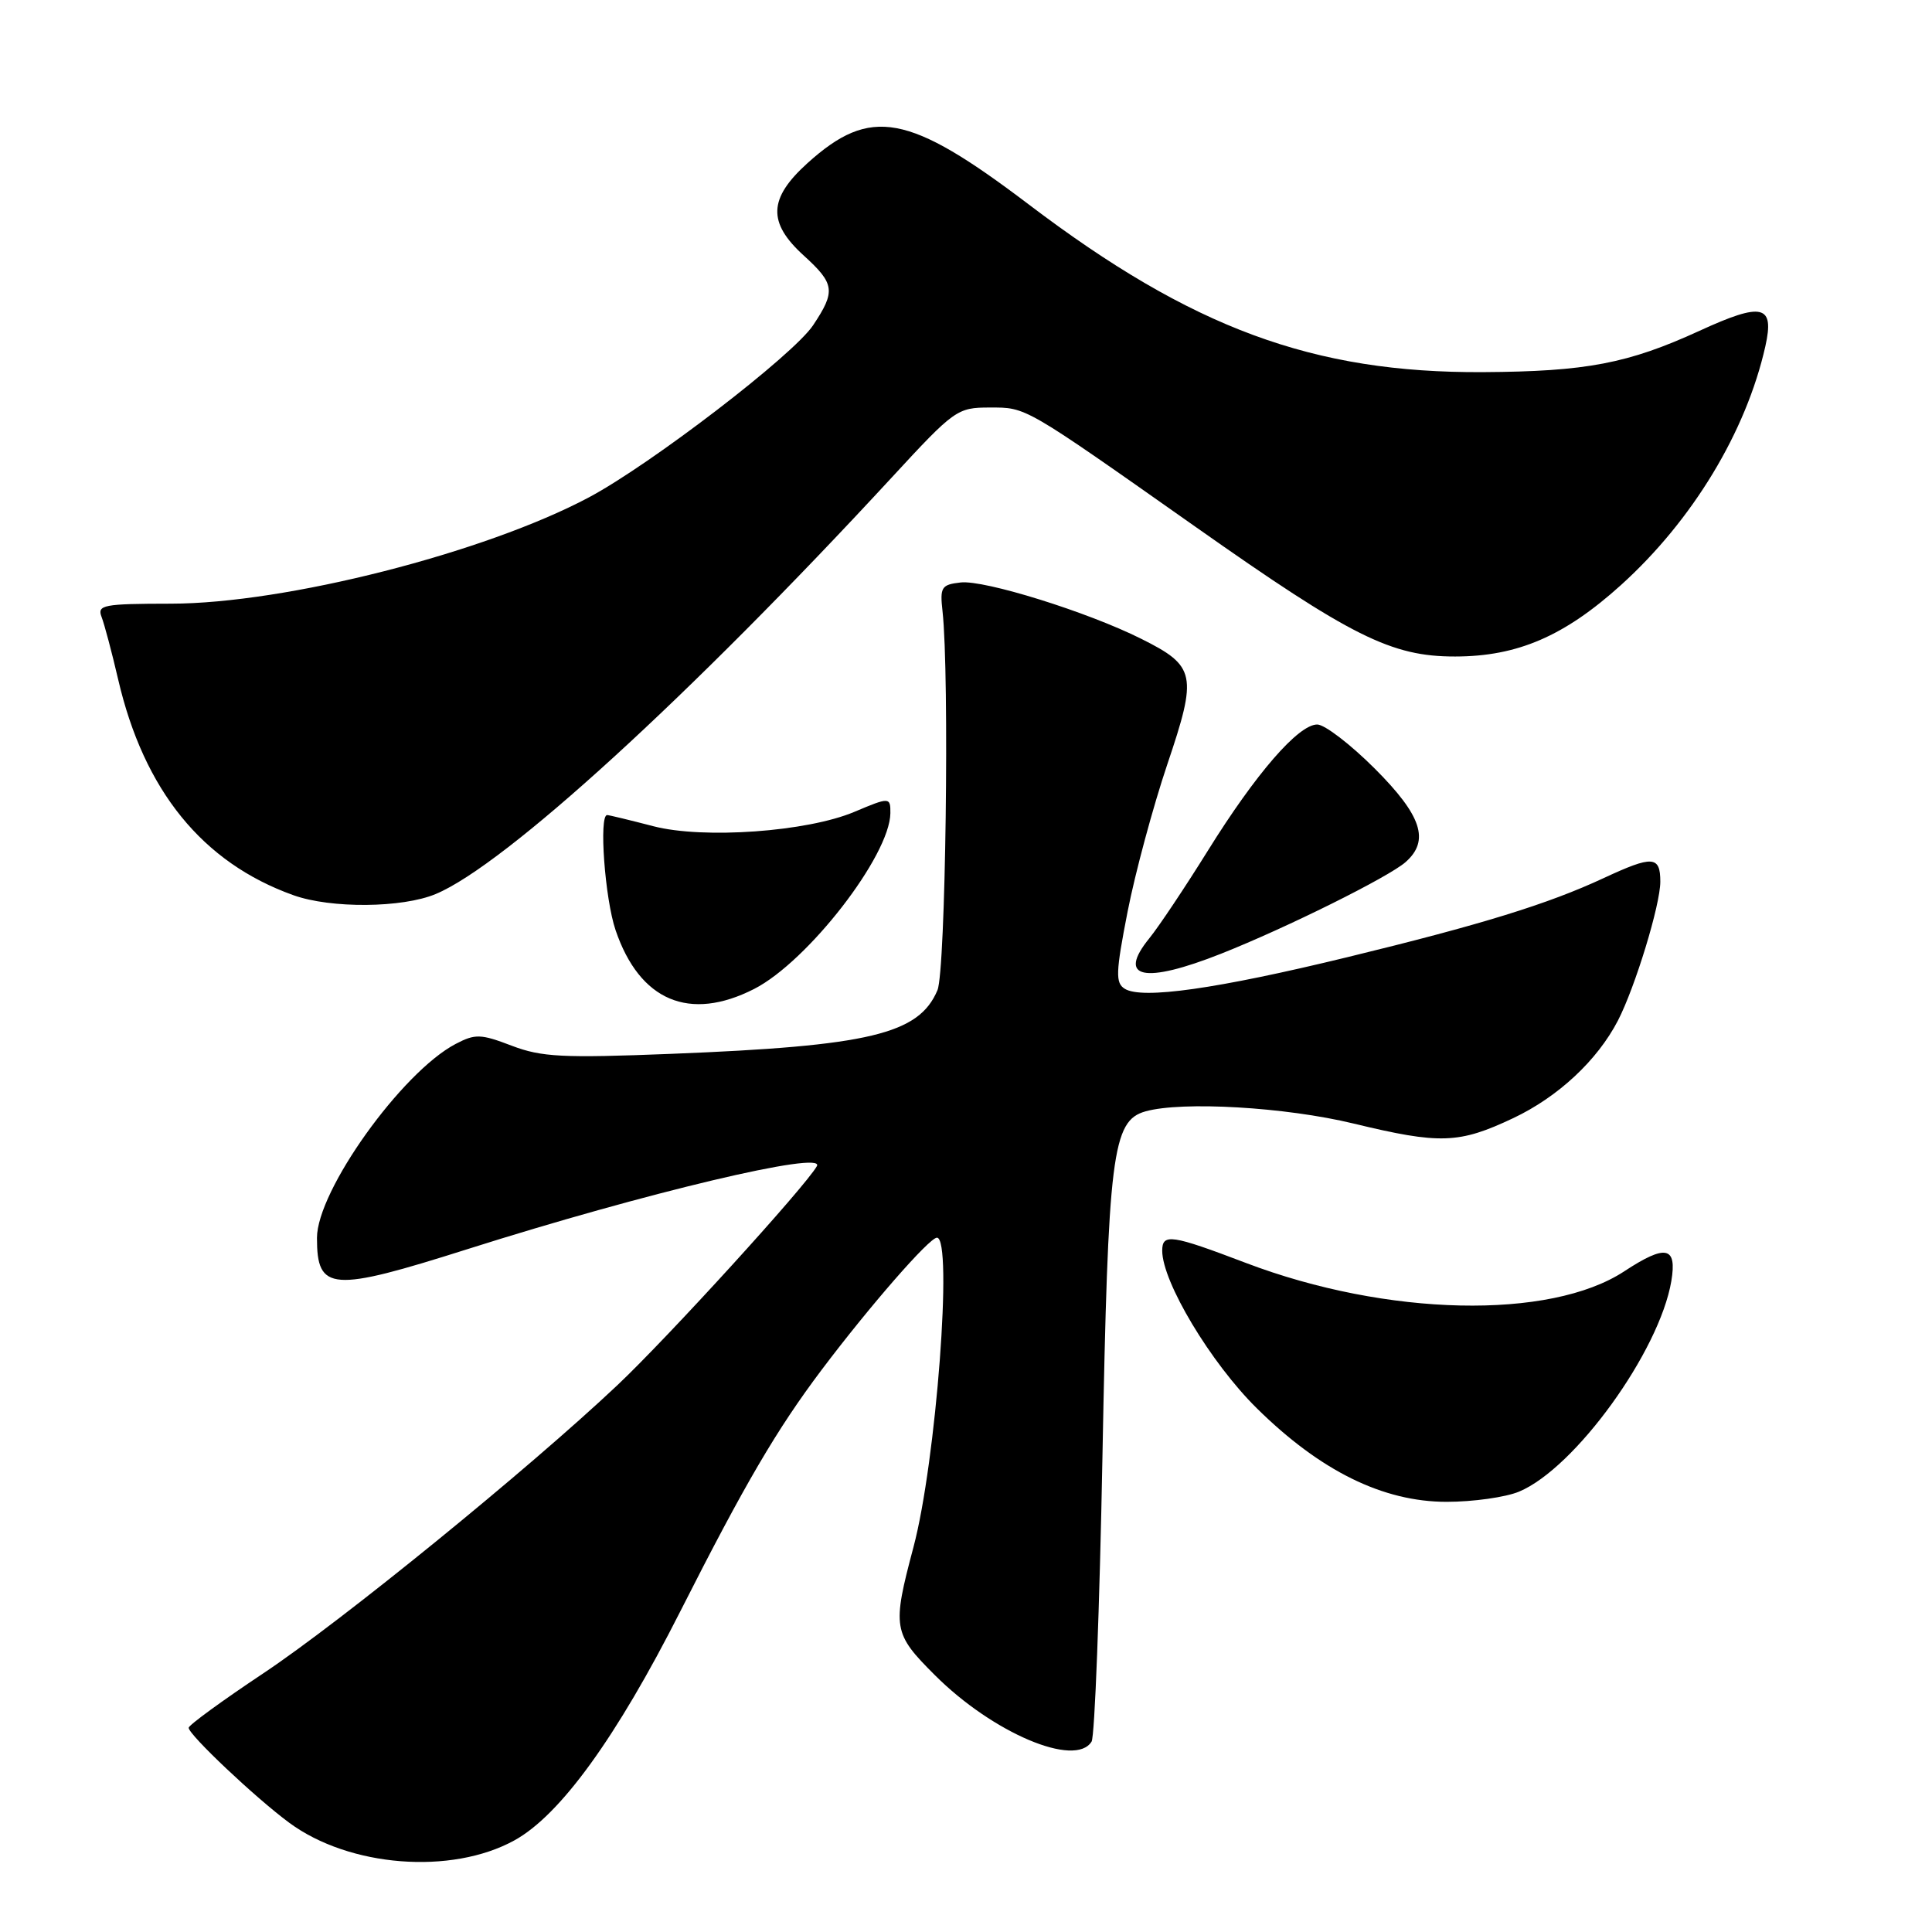<?xml version="1.0" encoding="UTF-8" standalone="no"?>
<!DOCTYPE svg PUBLIC "-//W3C//DTD SVG 1.1//EN" "http://www.w3.org/Graphics/SVG/1.1/DTD/svg11.dtd" >
<svg xmlns="http://www.w3.org/2000/svg" xmlns:xlink="http://www.w3.org/1999/xlink" version="1.1" viewBox="0 0 256 256">
 <g >
 <path fill="currentColor"
d=" M 68.16 243.86 C 74.23 240.52 81.68 230.23 90.15 213.50 C 98.70 196.62 102.91 189.43 108.88 181.50 C 115.25 173.05 123.14 164.00 124.15 164.00 C 126.29 164.00 124.04 193.73 121.04 205.00 C 118.20 215.69 118.32 216.42 123.87 221.96 C 131.53 229.62 142.48 234.27 144.64 230.77 C 145.06 230.10 145.70 213.11 146.08 193.02 C 146.83 152.87 147.37 148.50 151.79 147.26 C 156.66 145.90 170.31 146.69 179.33 148.87 C 190.83 151.65 193.31 151.56 200.51 148.16 C 206.47 145.34 211.65 140.50 214.38 135.24 C 216.67 130.80 220.00 119.90 220.00 116.83 C 220.00 113.39 218.99 113.33 212.50 116.35 C 205.06 119.81 196.30 122.51 178.50 126.84 C 161.22 131.04 151.33 132.44 149.04 131.02 C 147.79 130.25 147.83 128.89 149.41 120.81 C 150.41 115.69 152.78 106.91 154.67 101.29 C 158.69 89.39 158.46 88.26 151.21 84.64 C 144.10 81.08 130.43 76.82 127.29 77.18 C 124.74 77.47 124.53 77.80 124.89 81.00 C 125.82 89.46 125.30 128.63 124.22 131.20 C 121.77 137.03 115.22 138.60 88.92 139.64 C 74.54 140.21 71.75 140.07 67.80 138.56 C 63.69 136.99 62.97 136.97 60.37 138.33 C 53.23 142.08 42.00 157.78 42.00 164.03 C 42.00 171.11 43.88 171.25 62.00 165.50 C 85.50 158.05 109.46 152.37 108.24 154.52 C 106.73 157.21 88.48 177.25 81.80 183.55 C 69.97 194.71 45.27 214.81 34.91 221.71 C 29.46 225.34 25.00 228.59 25.00 228.94 C 25.00 229.86 33.85 238.22 38.32 241.52 C 46.28 247.40 59.80 248.46 68.16 243.86 Z  M 201.28 197.65 C 208.69 194.56 219.88 179.08 221.46 169.75 C 222.23 165.15 220.73 164.84 215.23 168.45 C 205.39 174.92 183.76 174.44 165.10 167.35 C 155.22 163.59 154.00 163.41 154.00 165.72 C 154.00 169.86 160.43 180.58 166.53 186.60 C 174.95 194.91 183.25 199.00 191.69 199.00 C 195.20 199.00 199.51 198.39 201.28 197.65 Z  M 99.93 131.04 C 107.03 127.41 117.91 113.38 117.98 107.75 C 118.00 105.61 117.86 105.61 113.22 107.57 C 106.96 110.22 93.20 111.20 86.58 109.48 C 83.46 108.67 80.70 108.00 80.45 108.00 C 79.34 108.00 80.15 119.10 81.57 123.26 C 84.76 132.62 91.35 135.41 99.93 131.04 Z  M 161.83 126.36 C 170.46 122.94 184.01 116.21 186.25 114.23 C 189.48 111.38 188.39 108.07 182.16 101.84 C 178.95 98.63 175.52 96.00 174.54 96.00 C 172.04 96.00 166.41 102.49 160.04 112.73 C 157.04 117.55 153.55 122.78 152.29 124.33 C 147.97 129.65 151.58 130.42 161.83 126.36 Z  M 57.74 118.46 C 66.90 114.64 91.41 92.24 118.18 63.25 C 126.46 54.27 126.85 54.00 131.13 54.00 C 136.05 54.00 135.52 53.69 158.43 69.82 C 179.10 84.38 184.36 87.00 192.82 86.99 C 201.07 86.98 207.28 84.30 214.79 77.52 C 224.27 68.95 231.37 57.22 233.92 45.88 C 235.15 40.38 233.54 40.00 225.20 43.83 C 215.73 48.17 210.20 49.23 196.50 49.31 C 174.00 49.43 157.96 43.51 136.30 27.08 C 120.35 14.99 115.36 14.06 106.97 21.64 C 101.82 26.30 101.69 29.49 106.50 33.86 C 110.62 37.61 110.75 38.58 107.74 43.10 C 105.10 47.06 86.28 61.50 78.06 65.89 C 64.24 73.25 37.82 79.98 22.64 79.99 C 13.67 80.00 12.85 80.16 13.46 81.75 C 13.83 82.71 14.82 86.42 15.65 90.00 C 19.07 104.75 26.83 114.31 38.88 118.62 C 43.85 120.40 53.31 120.32 57.74 118.46 Z "/>
</g>
</svg>